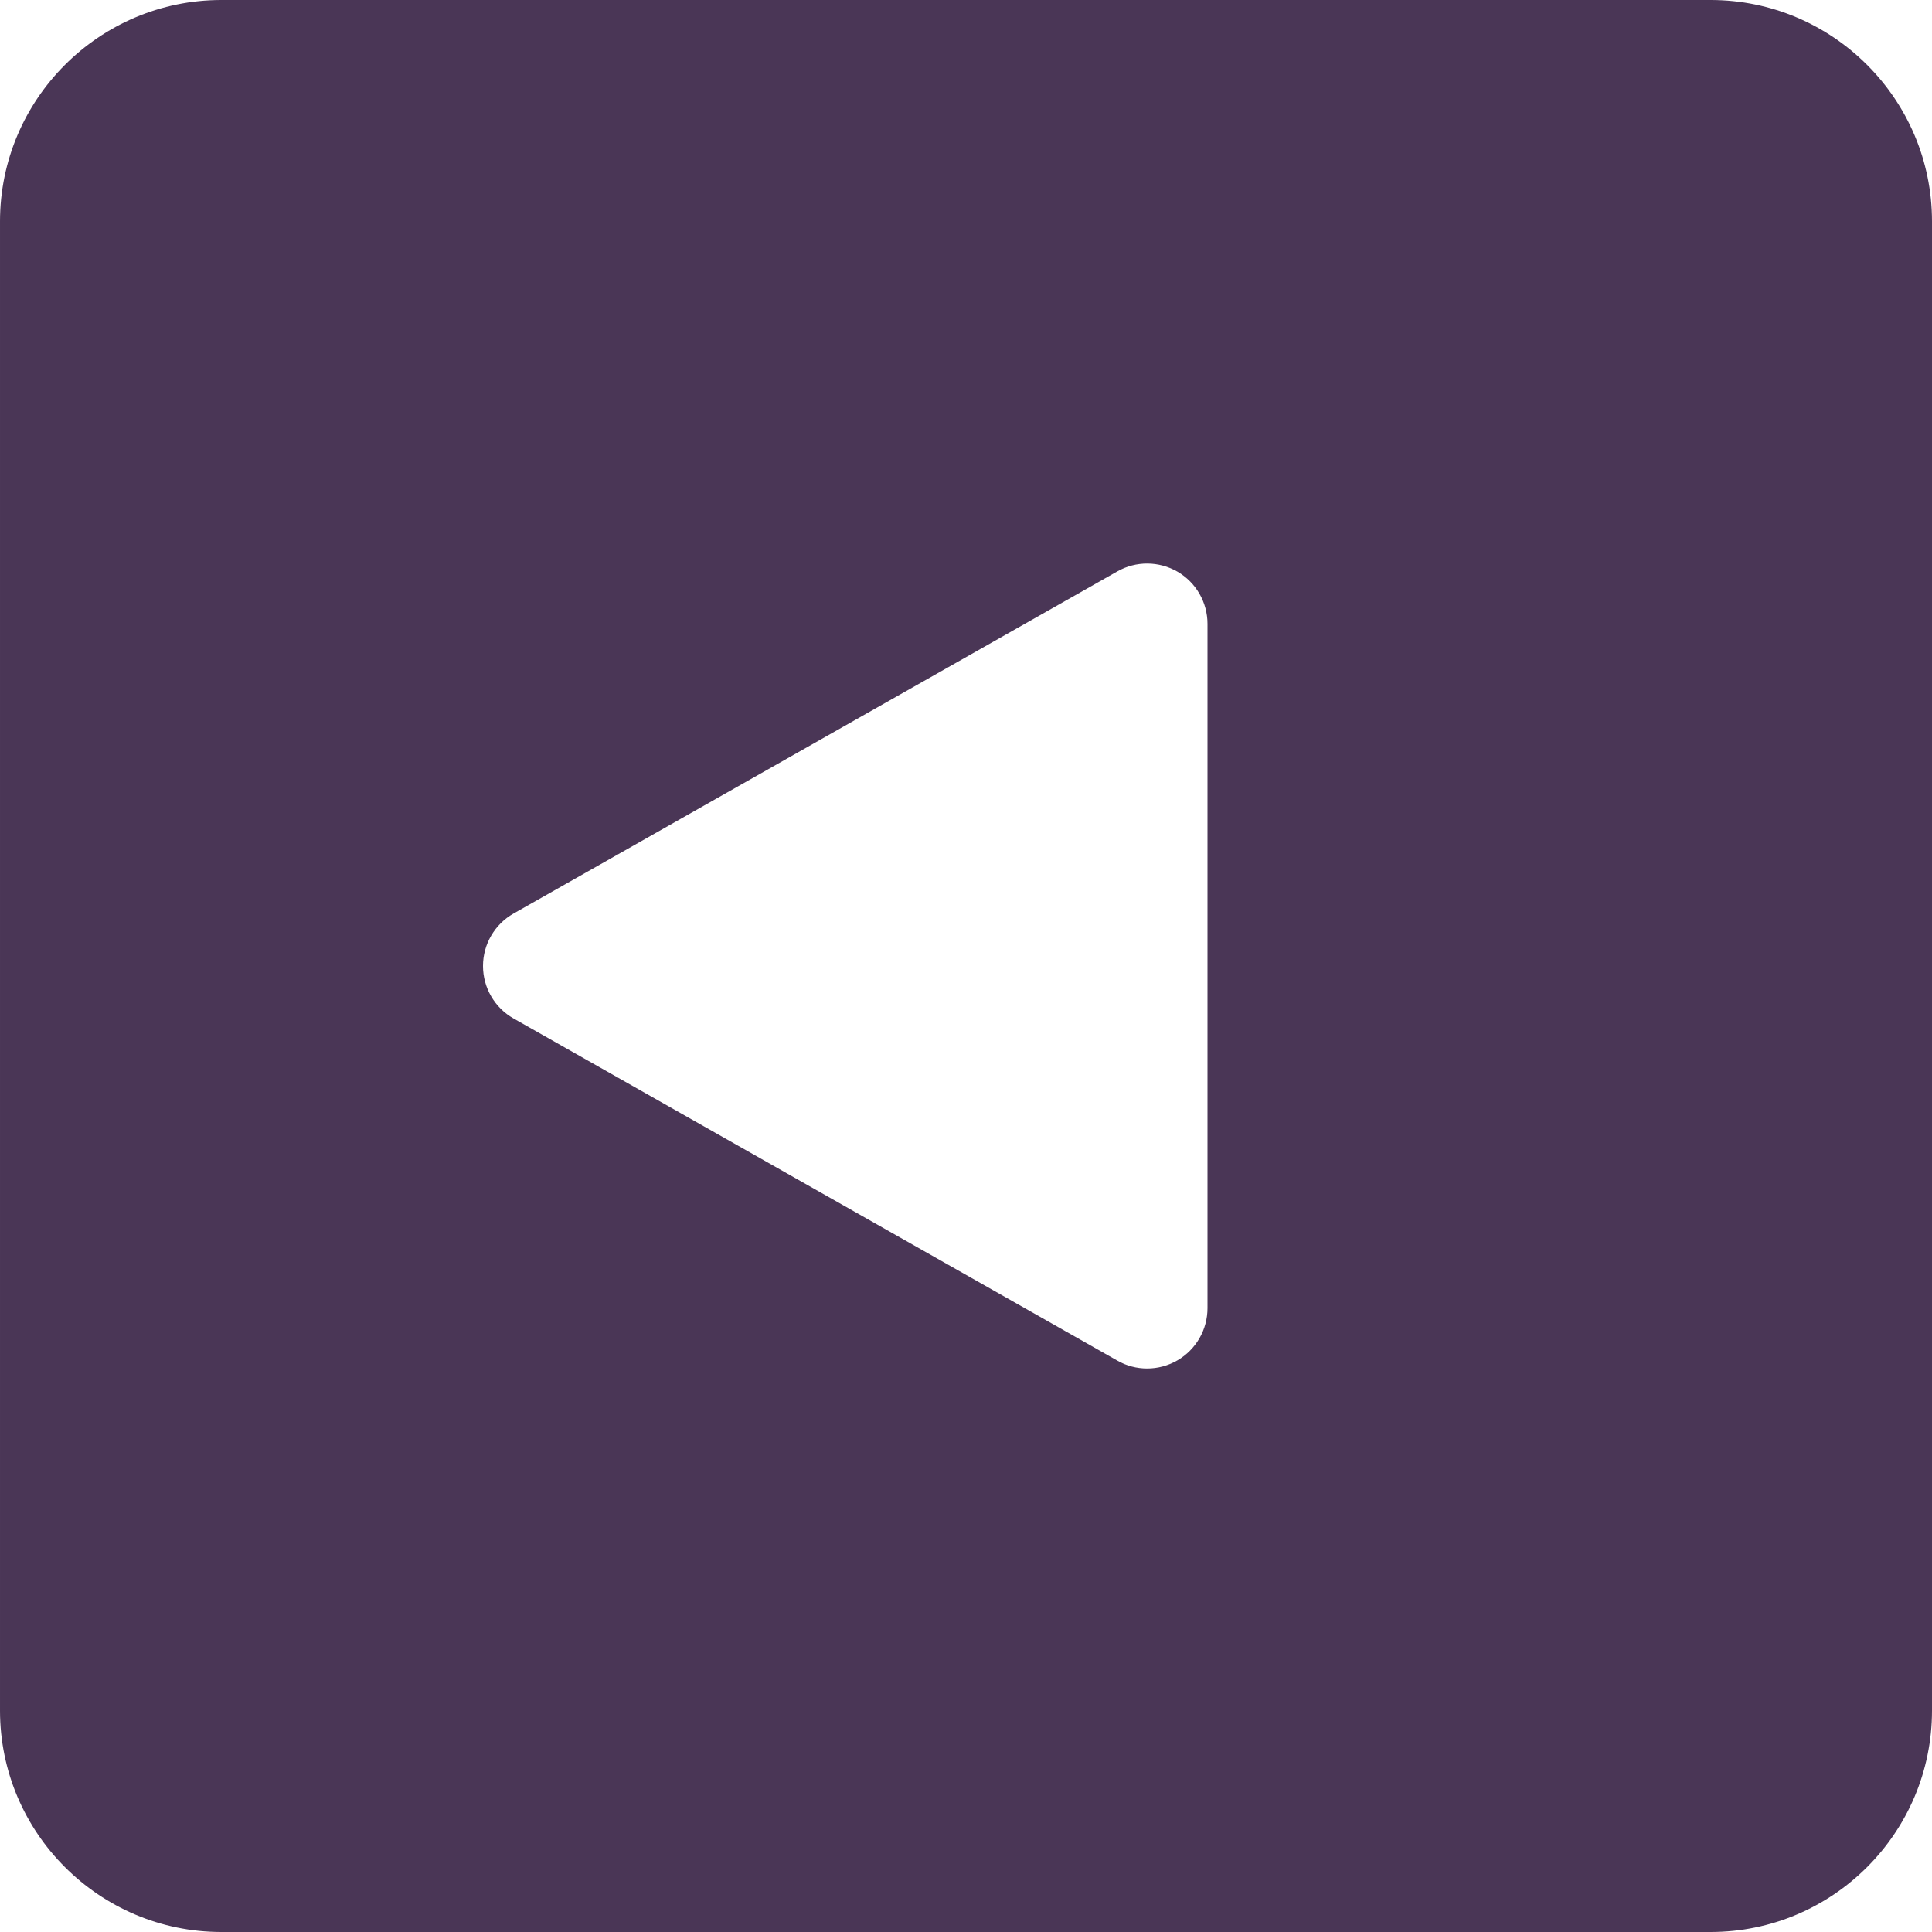 <svg enable-background="new 0 0 24 24" fill="#4a3656" height="512" viewBox="0 0 24 24" width="512" xmlns="http://www.w3.org/2000/svg"><path d="m21.25 0h-18.5c-1.517 0-2.75 1.233-2.75 2.75v18.5c0 1.517 1.233 2.75 2.75 2.75h18.5c1.517 0 2.75-1.233 2.75-2.75v-18.5c0-1.517-1.233-2.75-2.75-2.75zm-6.25 16.25c0 .267-.142.514-.372.648-.117.068-.247.102-.378.102-.128 0-.255-.032-.37-.098l-7.5-4.25c-.234-.132-.38-.381-.38-.652s.146-.52.38-.652l7.5-4.25c.233-.132.517-.129.748.004.23.134.372.381.372.648z"/></svg>
